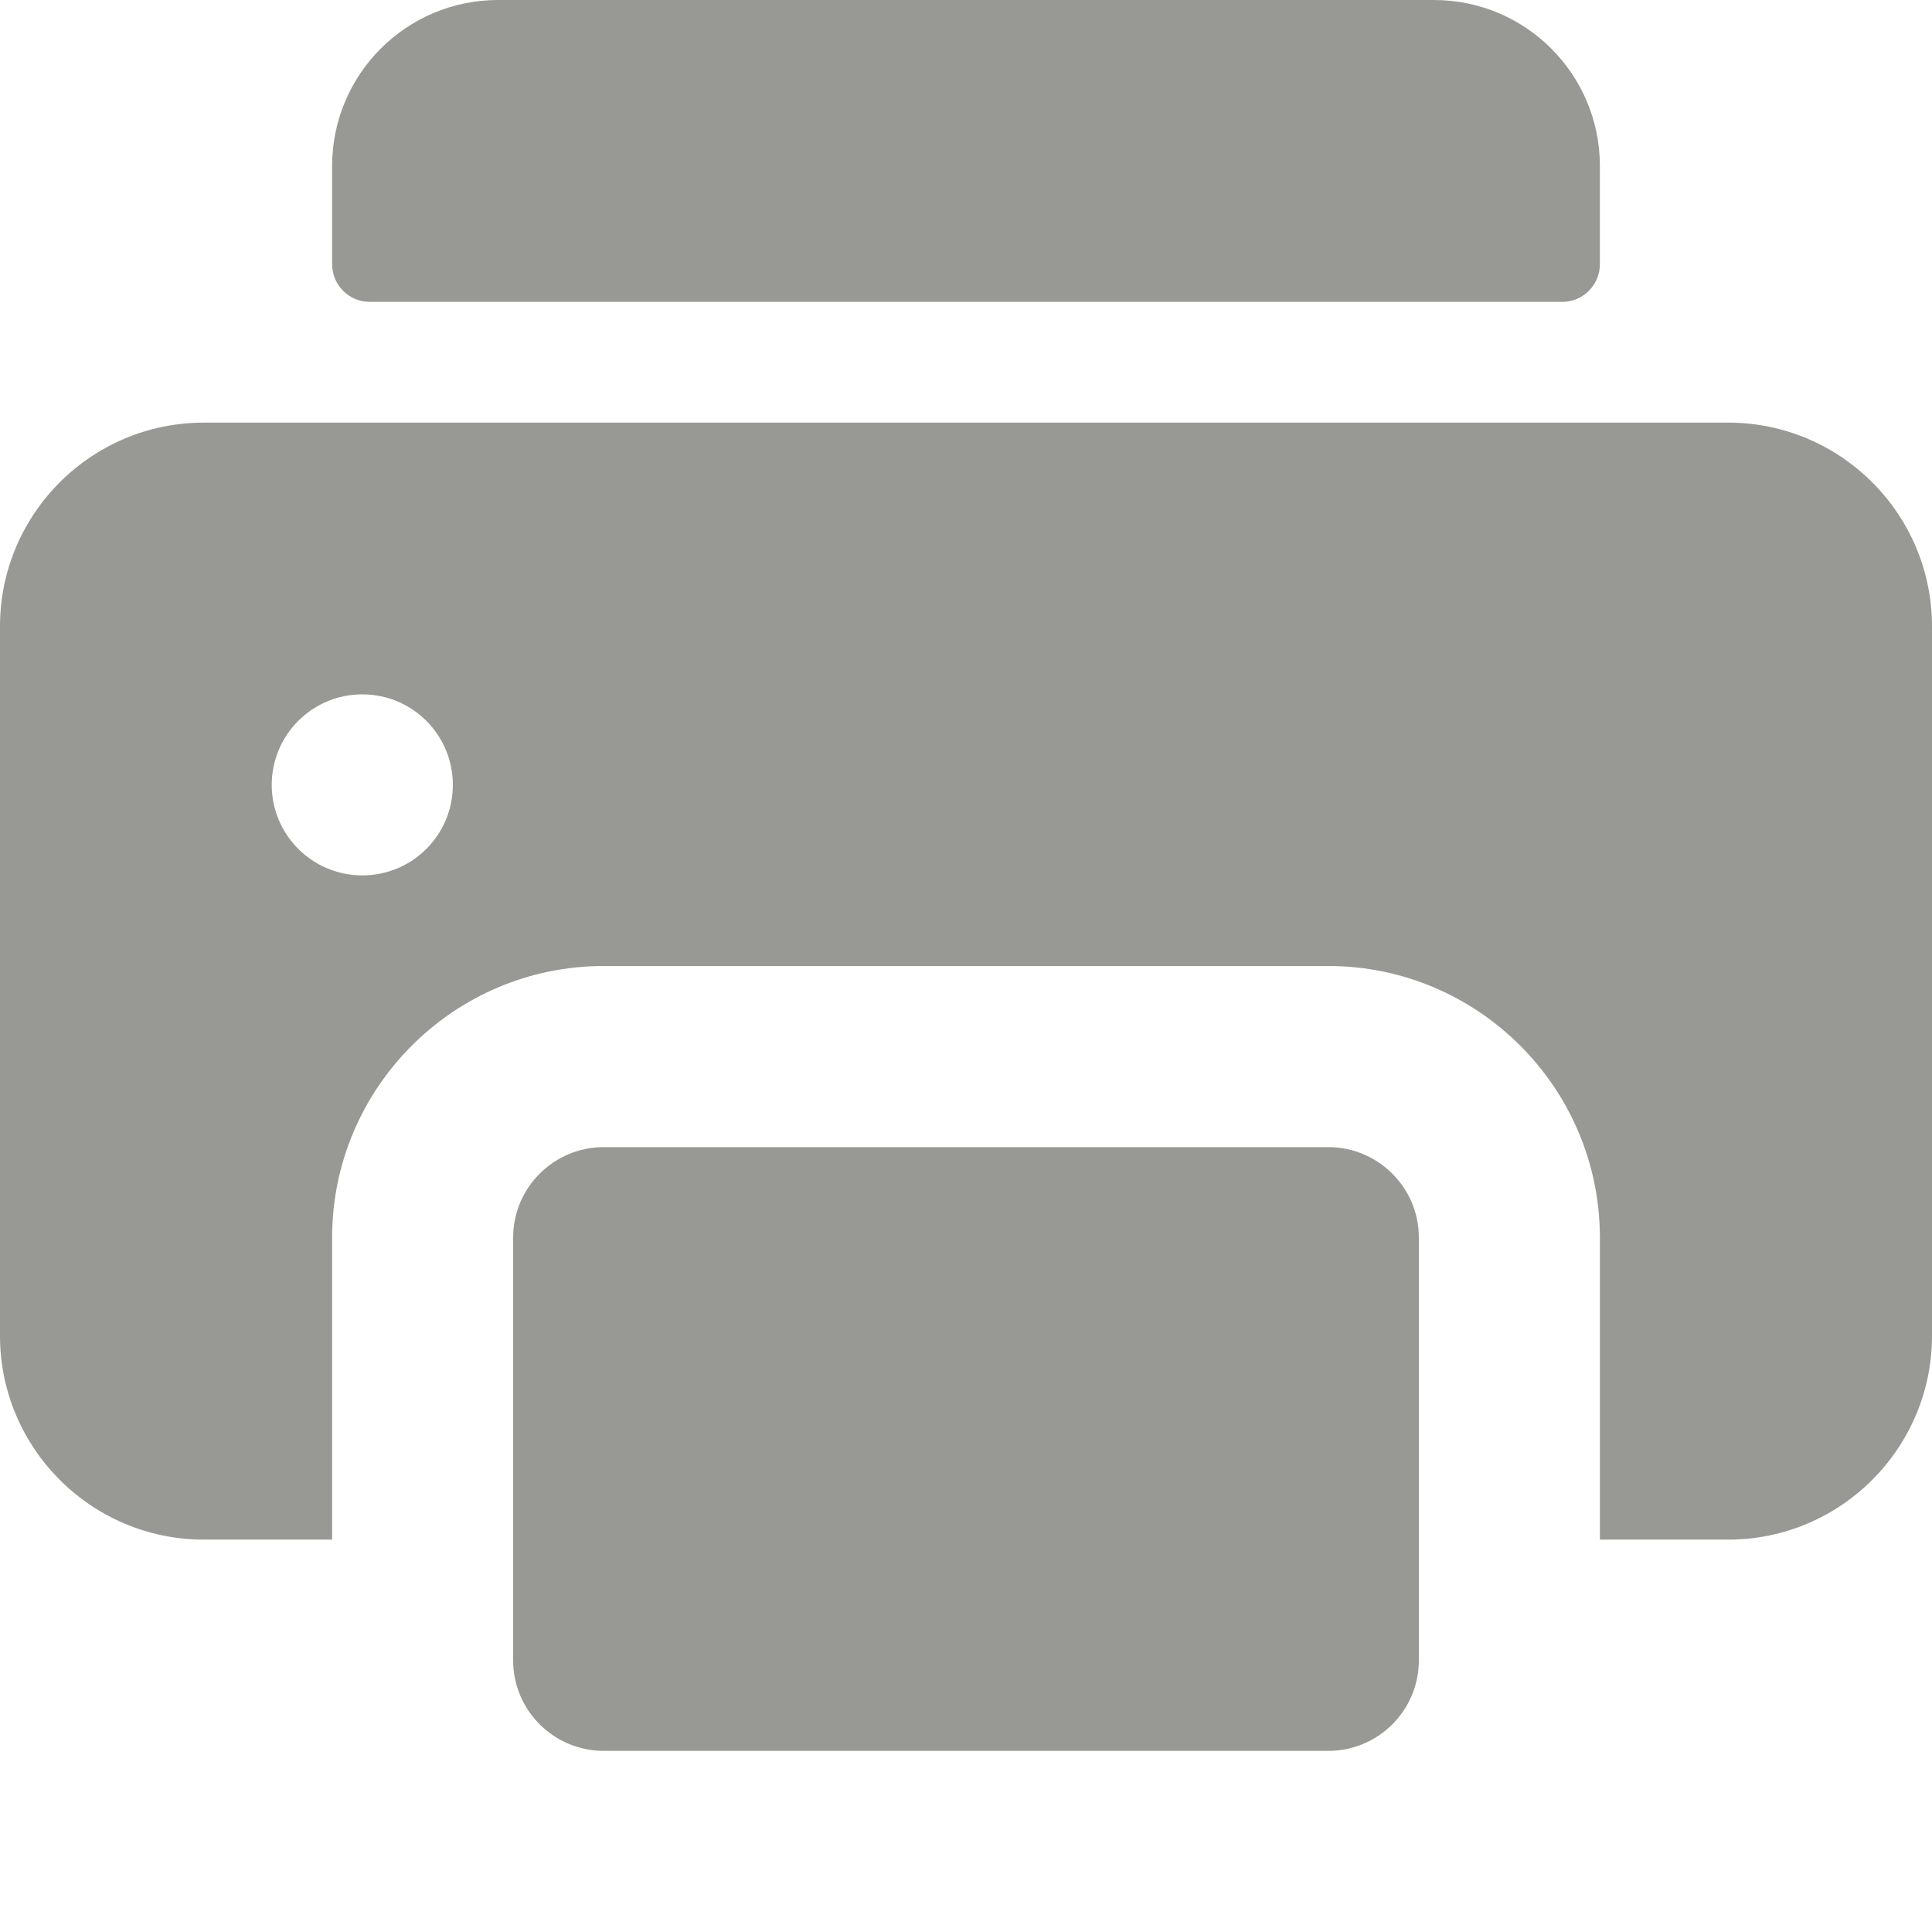 <svg width="20" height="20" viewBox="0 0 20 20" fill="none" xmlns="http://www.w3.org/2000/svg">
<path d="M16.172 3.125H3.828C3.612 3.125 3.438 2.95 3.438 2.734V1.719C3.438 0.769 4.207 0 5.156 0H14.844C15.793 0 16.562 0.769 16.562 1.719V2.734C16.562 2.95 16.388 3.125 16.172 3.125Z" fill="#989894"/>
<path d="M17.891 4.375H2.109C0.946 4.375 0 5.321 0 6.484V13.828C0 14.991 0.946 15.938 2.109 15.938H3.438V12.812C3.438 11.262 4.699 10 6.25 10H13.75C15.301 10 16.562 11.262 16.562 12.812V15.938H17.891C19.054 15.938 20 14.991 20 13.828V6.484C20 5.321 19.054 4.375 17.891 4.375ZM3.751 9.062C3.233 9.062 2.813 8.643 2.813 8.125C2.813 7.607 3.233 7.188 3.75 7.188H3.751C4.269 7.188 4.688 7.607 4.688 8.125C4.688 8.643 4.269 9.062 3.751 9.062Z" fill="#989894"/>
<path d="M13.75 11.875H6.25C5.732 11.875 5.312 12.295 5.312 12.812V15.938V17.188C5.312 17.705 5.732 18.125 6.25 18.125H13.75C14.268 18.125 14.688 17.705 14.688 17.188V15.938V12.812C14.688 12.295 14.268 11.875 13.75 11.875Z" fill="#989894"/>
</svg>
